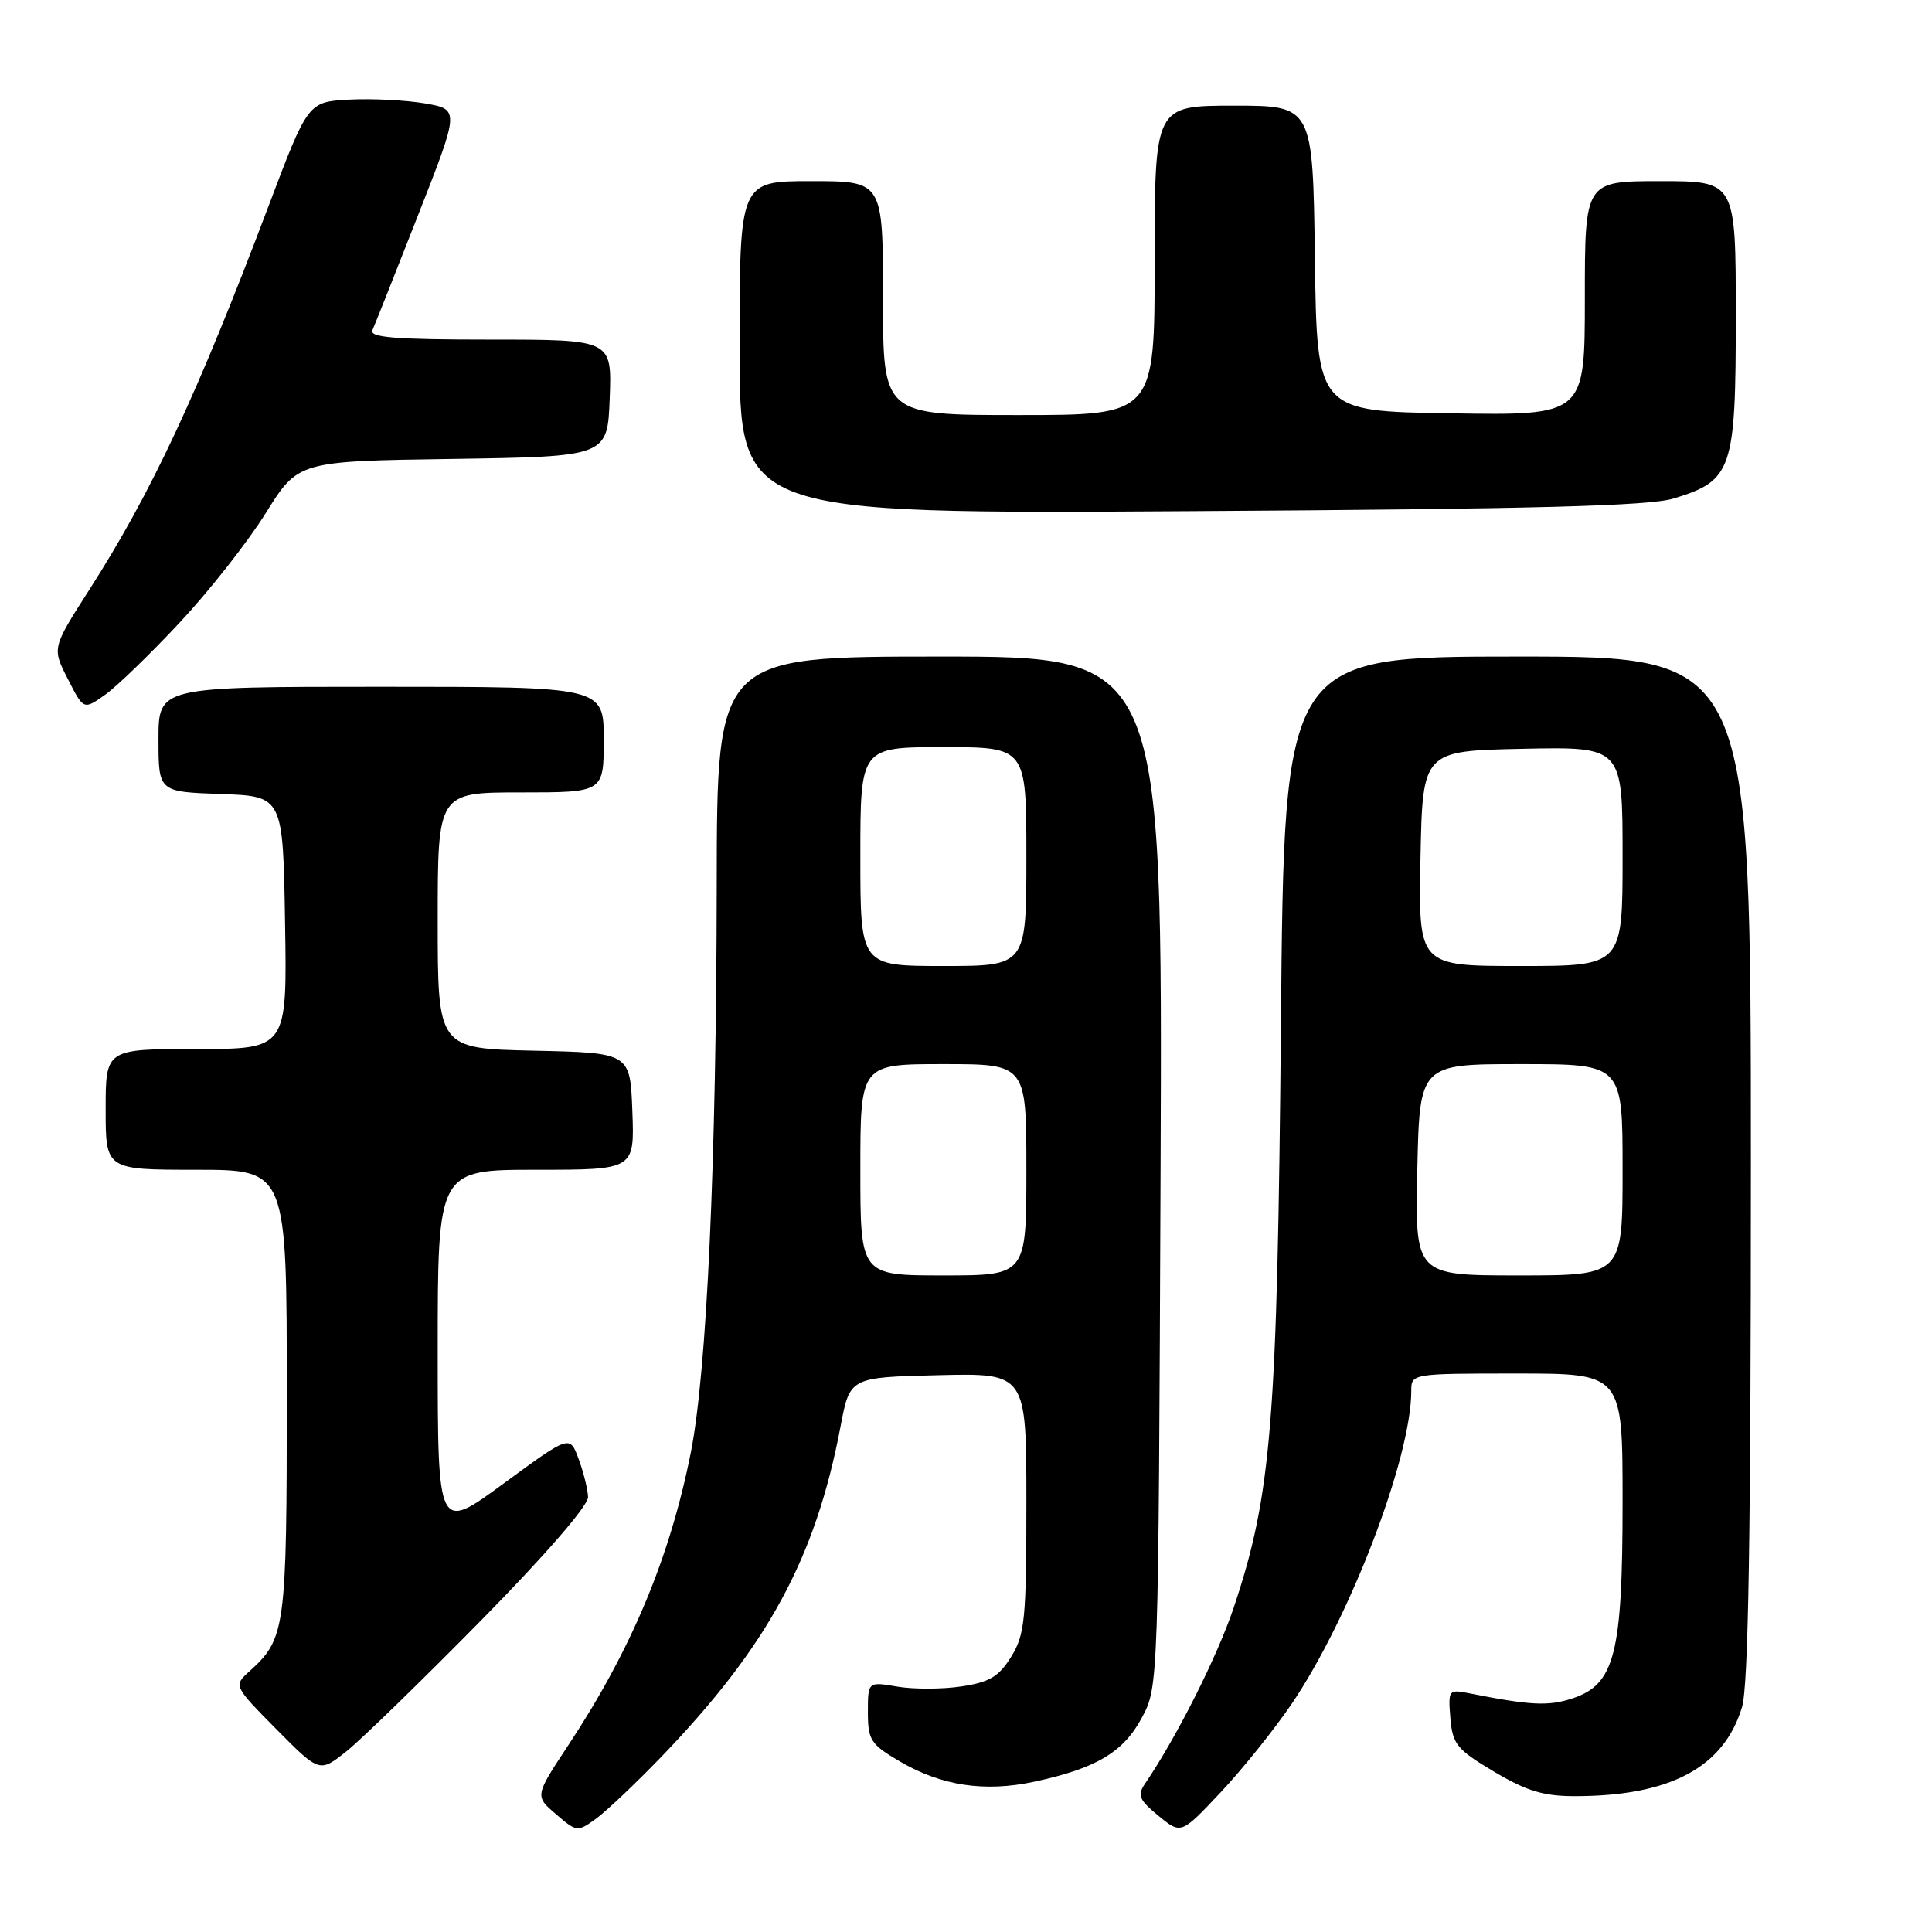 <?xml version="1.0" encoding="UTF-8" standalone="no"?>
<!DOCTYPE svg PUBLIC "-//W3C//DTD SVG 1.1//EN" "http://www.w3.org/Graphics/SVG/1.1/DTD/svg11.dtd" >
<svg xmlns="http://www.w3.org/2000/svg" xmlns:xlink="http://www.w3.org/1999/xlink" version="1.1" viewBox="0 0 256 256">
 <g >
 <path fill="currentColor"
d=" M 87.59 232.83 C 101.75 218.12 108.05 206.51 111.38 189.00 C 112.61 182.50 112.61 182.50 124.31 182.22 C 136.00 181.94 136.00 181.94 136.00 199.10 C 136.00 214.55 135.80 216.59 133.99 219.52 C 132.35 222.17 131.12 222.90 127.40 223.46 C 124.89 223.84 121.07 223.85 118.92 223.49 C 115.00 222.82 115.00 222.82 115.00 226.87 C 115.00 230.57 115.36 231.13 119.25 233.41 C 124.75 236.63 130.47 237.49 137.02 236.09 C 145.24 234.33 148.86 232.18 151.30 227.61 C 153.50 223.51 153.50 223.40 153.78 155.25 C 154.05 87.00 154.05 87.00 124.53 87.00 C 95.00 87.00 95.00 87.00 94.97 117.25 C 94.93 154.09 93.66 181.81 91.53 192.50 C 88.75 206.44 83.64 218.63 75.31 231.24 C 70.86 237.98 70.86 237.98 73.67 240.39 C 76.42 242.76 76.52 242.77 78.99 240.98 C 80.37 239.97 84.24 236.30 87.59 232.83 Z  M 171.11 225.84 C 178.87 214.42 187.00 193.16 187.00 184.31 C 187.00 182.01 187.04 182.00 201.00 182.00 C 215.00 182.00 215.00 182.00 215.00 198.98 C 215.00 219.18 213.97 223.19 208.35 225.05 C 205.17 226.10 202.78 225.98 194.68 224.37 C 191.95 223.83 191.88 223.92 192.18 227.65 C 192.47 231.12 193.03 231.81 197.96 234.75 C 202.26 237.31 204.52 238.00 208.66 238.00 C 221.30 238.00 228.42 234.20 230.83 226.19 C 231.67 223.35 232.00 203.50 232.00 154.63 C 232.00 87.00 232.00 87.00 201.08 87.00 C 170.16 87.00 170.16 87.00 169.73 135.75 C 169.25 188.55 168.49 198.03 163.48 213.00 C 161.32 219.45 155.95 230.12 151.74 236.32 C 150.67 237.88 150.92 238.48 153.50 240.60 C 156.50 243.07 156.50 243.07 161.73 237.51 C 164.61 234.45 168.82 229.20 171.11 225.84 Z  M 63.75 214.71 C 72.25 206.07 77.97 199.47 77.92 198.36 C 77.88 197.34 77.32 195.07 76.67 193.32 C 75.50 190.14 75.50 190.14 66.75 196.56 C 58.00 202.99 58.00 202.99 58.00 178.99 C 58.00 155.00 58.00 155.00 71.04 155.00 C 84.08 155.00 84.08 155.00 83.79 147.25 C 83.50 139.50 83.50 139.50 70.75 139.22 C 58.00 138.94 58.00 138.94 58.00 121.97 C 58.00 105.00 58.00 105.00 69.00 105.00 C 80.00 105.00 80.00 105.00 80.00 98.00 C 80.00 91.00 80.00 91.00 50.50 91.00 C 21.00 91.00 21.00 91.00 21.00 97.96 C 21.00 104.92 21.00 104.92 29.25 105.21 C 37.50 105.50 37.50 105.50 37.77 122.25 C 38.05 139.00 38.05 139.00 26.02 139.00 C 14.00 139.00 14.00 139.00 14.00 147.00 C 14.00 155.00 14.00 155.00 26.00 155.00 C 38.00 155.00 38.00 155.00 38.00 184.55 C 38.00 215.90 37.84 217.12 33.07 221.44 C 30.93 223.37 30.93 223.37 36.63 229.14 C 42.34 234.90 42.34 234.90 45.92 232.05 C 47.89 230.48 55.91 222.67 63.75 214.71 Z  M 23.84 82.46 C 27.72 78.31 32.83 71.81 35.20 68.01 C 39.50 61.11 39.50 61.11 60.00 60.81 C 80.50 60.50 80.50 60.50 80.79 52.75 C 81.08 45.00 81.08 45.00 64.94 45.00 C 52.38 45.00 48.91 44.72 49.35 43.75 C 49.66 43.06 52.38 36.20 55.40 28.50 C 60.90 14.50 60.90 14.50 56.31 13.70 C 53.79 13.27 49.27 13.04 46.26 13.20 C 40.80 13.50 40.80 13.50 35.51 27.50 C 26.13 52.32 20.06 65.30 11.81 78.18 C 6.89 85.87 6.89 85.87 8.99 89.97 C 11.08 94.08 11.08 94.08 13.94 92.05 C 15.51 90.93 19.96 86.62 23.84 82.46 Z  M 221.78 66.05 C 229.54 63.68 230.00 62.31 230.00 41.87 C 230.00 24.00 230.00 24.00 220.00 24.00 C 210.00 24.00 210.00 24.00 210.00 39.52 C 210.00 55.05 210.00 55.05 192.25 54.77 C 174.50 54.50 174.50 54.50 174.23 34.25 C 173.96 14.00 173.96 14.00 163.48 14.00 C 153.00 14.00 153.00 14.00 153.00 34.50 C 153.00 55.00 153.00 55.00 135.00 55.00 C 117.00 55.00 117.00 55.00 117.00 39.50 C 117.00 24.00 117.00 24.00 107.50 24.00 C 98.00 24.00 98.00 24.00 98.00 46.05 C 98.00 68.10 98.00 68.10 157.75 67.73 C 203.32 67.45 218.52 67.05 221.78 66.05 Z  M 114.00 155.00 C 114.00 141.00 114.00 141.00 125.00 141.00 C 136.00 141.00 136.00 141.00 136.00 155.00 C 136.00 169.00 136.00 169.00 125.00 169.00 C 114.00 169.00 114.00 169.00 114.00 155.00 Z  M 114.00 113.50 C 114.00 99.00 114.00 99.00 125.00 99.00 C 136.00 99.00 136.00 99.00 136.00 113.50 C 136.00 128.00 136.00 128.00 125.00 128.00 C 114.00 128.00 114.00 128.00 114.00 113.50 Z  M 187.80 155.00 C 188.11 141.00 188.11 141.00 201.55 141.00 C 215.00 141.00 215.00 141.00 215.00 155.00 C 215.00 169.00 215.00 169.00 201.25 169.00 C 187.50 169.00 187.50 169.00 187.80 155.00 Z  M 188.22 113.75 C 188.50 99.50 188.50 99.50 201.75 99.22 C 215.00 98.94 215.00 98.94 215.00 113.47 C 215.00 128.00 215.00 128.00 201.47 128.00 C 187.95 128.00 187.95 128.00 188.22 113.75 Z "/>
</g>
</svg>